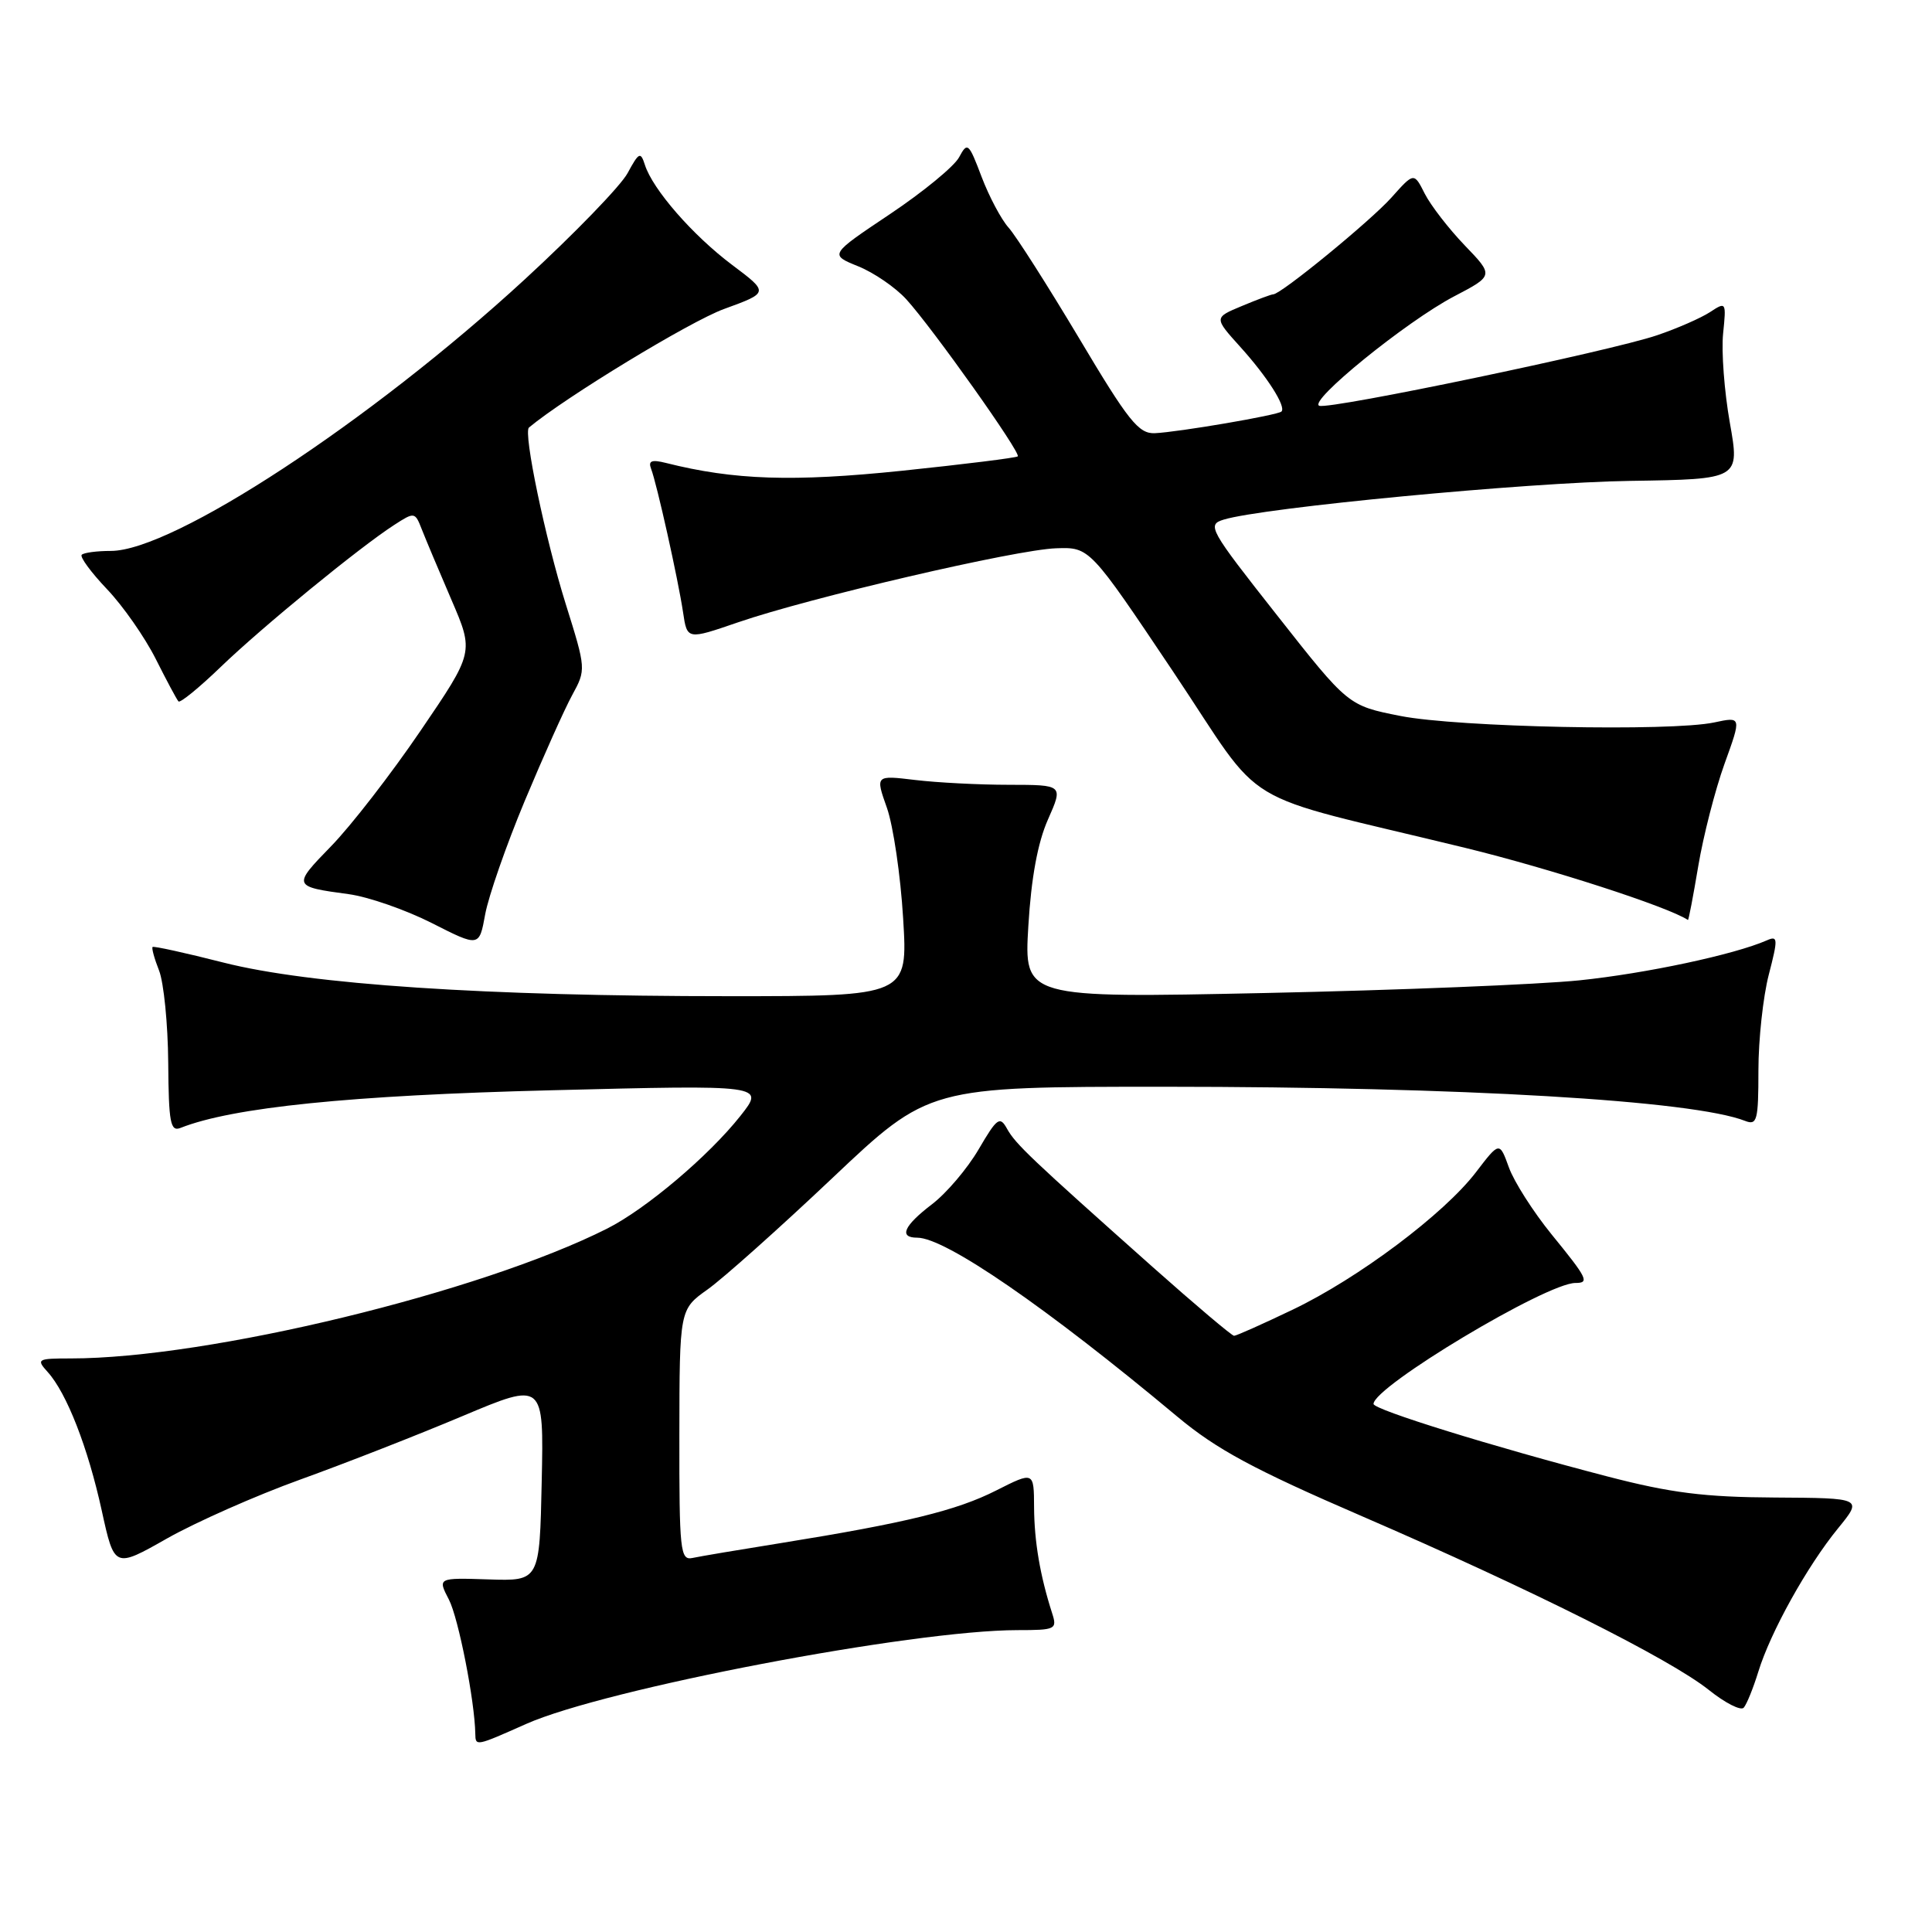 <?xml version="1.0" encoding="UTF-8" standalone="no"?>
<!DOCTYPE svg PUBLIC "-//W3C//DTD SVG 1.1//EN" "http://www.w3.org/Graphics/SVG/1.1/DTD/svg11.dtd" >
<svg xmlns="http://www.w3.org/2000/svg" xmlns:xlink="http://www.w3.org/1999/xlink" version="1.1" viewBox="0 0 256 256">
 <g >
 <path fill="currentColor"
d=" M 69.72 228.43 C 80.22 223.77 120.87 216.01 134.82 216.00 C 139.88 216.00 140.10 215.89 139.41 213.75 C 137.81 208.77 137.05 204.26 137.02 199.73 C 137.00 194.97 137.00 194.97 132.01 197.49 C 126.77 200.15 120.07 201.79 103.50 204.46 C 98.00 205.34 92.71 206.23 91.75 206.44 C 90.14 206.78 90.00 205.50 90.02 190.16 C 90.04 173.50 90.04 173.50 93.77 170.85 C 95.82 169.39 103.26 162.75 110.29 156.10 C 123.08 144.00 123.08 144.00 154.29 144.00 C 193.75 144.01 224.34 145.81 231.25 148.53 C 232.82 149.14 233.00 148.46 233.00 141.82 C 233.00 137.76 233.62 132.06 234.37 129.16 C 235.61 124.37 235.59 123.95 234.12 124.60 C 229.82 126.49 218.09 128.99 209.28 129.90 C 203.90 130.45 185.14 131.21 167.60 131.58 C 135.69 132.25 135.69 132.25 136.26 122.71 C 136.64 116.35 137.50 111.65 138.86 108.59 C 140.89 104.00 140.89 104.00 133.69 103.99 C 129.74 103.99 124.14 103.70 121.25 103.35 C 115.99 102.72 115.99 102.72 117.52 107.04 C 118.36 109.42 119.33 116.01 119.67 121.68 C 120.30 132.00 120.30 132.00 96.61 132.00 C 64.29 132.00 41.10 130.46 29.63 127.55 C 24.61 126.27 20.37 125.34 20.22 125.48 C 20.07 125.61 20.45 127.02 21.08 128.61 C 21.70 130.20 22.25 135.68 22.29 140.79 C 22.35 148.80 22.58 149.99 23.93 149.45 C 30.80 146.73 46.48 145.13 72.93 144.47 C 101.36 143.75 101.36 143.75 98.11 147.86 C 93.91 153.17 85.59 160.20 80.46 162.79 C 63.64 171.27 27.59 180.00 9.38 180.00 C 4.94 180.00 4.78 180.10 6.31 181.79 C 8.84 184.58 11.65 191.80 13.48 200.15 C 15.16 207.81 15.16 207.81 22.14 203.85 C 25.98 201.68 33.93 198.16 39.81 196.04 C 45.69 193.92 55.35 190.14 61.28 187.64 C 72.06 183.10 72.06 183.10 71.78 196.30 C 71.50 209.50 71.50 209.50 64.74 209.28 C 57.98 209.06 57.98 209.06 59.49 211.97 C 60.75 214.42 62.91 225.41 62.98 229.75 C 63.01 231.41 63.05 231.40 69.72 228.43 Z  M 232.99 221.50 C 234.60 216.26 239.46 207.51 243.56 202.50 C 246.82 198.50 246.82 198.50 235.16 198.43 C 225.84 198.38 221.39 197.82 213.00 195.64 C 197.85 191.70 182.00 186.79 182.00 186.03 C 182.00 183.74 204.92 170.00 208.75 170.00 C 210.65 170.00 210.36 169.41 205.59 163.56 C 203.17 160.58 200.62 156.59 199.94 154.70 C 198.69 151.25 198.69 151.25 195.59 155.30 C 191.36 160.85 179.98 169.38 171.28 173.54 C 167.31 175.44 163.82 177.00 163.52 177.00 C 163.23 177.00 158.38 172.90 152.74 167.89 C 136.54 153.47 134.57 151.60 133.44 149.57 C 132.49 147.85 132.12 148.11 129.67 152.30 C 128.18 154.85 125.39 158.13 123.48 159.58 C 119.75 162.43 119.06 164.00 121.54 164.00 C 125.26 164.00 138.62 173.19 156.00 187.71 C 161.20 192.05 166.10 194.70 180.50 200.92 C 202.90 210.61 221.28 219.82 226.42 223.92 C 228.58 225.65 230.66 226.71 231.05 226.28 C 231.44 225.85 232.31 223.70 232.99 221.50 Z  M 69.52 106.15 C 71.97 100.29 74.80 93.97 75.82 92.10 C 77.66 88.73 77.66 88.64 74.97 80.06 C 72.26 71.41 69.31 57.29 70.09 56.65 C 74.91 52.63 91.45 42.58 95.92 40.95 C 101.90 38.77 101.90 38.77 97.01 35.10 C 91.79 31.18 86.48 25.09 85.45 21.84 C 84.88 20.06 84.66 20.17 83.16 22.94 C 82.25 24.63 76.10 30.98 69.50 37.05 C 49.05 55.86 22.92 73.00 14.69 73.00 C 12.84 73.00 11.11 73.23 10.83 73.51 C 10.55 73.78 12.05 75.83 14.17 78.06 C 16.29 80.28 19.19 84.44 20.63 87.30 C 22.07 90.16 23.42 92.70 23.65 92.94 C 23.87 93.18 26.40 91.12 29.27 88.35 C 34.77 83.06 47.59 72.56 52.23 69.56 C 54.92 67.82 54.99 67.83 55.89 70.14 C 56.40 71.44 58.16 75.63 59.81 79.46 C 62.81 86.42 62.81 86.42 55.73 96.82 C 51.84 102.54 46.50 109.44 43.85 112.15 C 38.74 117.40 38.77 117.48 46.20 118.48 C 48.79 118.83 53.74 120.55 57.20 122.30 C 63.50 125.50 63.50 125.50 64.29 121.15 C 64.73 118.75 67.08 112.00 69.52 106.15 Z  M 225.03 114.75 C 225.70 110.76 227.26 104.68 228.50 101.23 C 230.77 94.95 230.77 94.95 227.13 95.73 C 221.37 96.95 193.19 96.37 185.57 94.87 C 178.64 93.50 178.64 93.50 169.22 81.53 C 160.20 70.09 159.90 69.54 162.15 68.85 C 167.33 67.26 202.37 63.92 216.02 63.72 C 230.54 63.50 230.54 63.50 229.21 56.00 C 228.48 51.88 228.08 46.57 228.32 44.21 C 228.75 40.00 228.72 39.95 226.58 41.36 C 225.38 42.14 222.22 43.53 219.55 44.43 C 213.37 46.53 176.31 54.27 174.82 53.77 C 173.23 53.24 186.35 42.59 192.66 39.28 C 197.94 36.52 197.94 36.52 194.08 32.51 C 191.96 30.30 189.58 27.22 188.79 25.67 C 187.36 22.83 187.36 22.83 184.38 26.17 C 181.60 29.28 169.73 39.00 168.71 39.00 C 168.45 39.00 166.58 39.70 164.55 40.55 C 160.85 42.09 160.85 42.09 164.34 45.96 C 167.91 49.91 170.45 53.89 169.80 54.53 C 169.32 55.01 156.14 57.26 153.02 57.40 C 150.87 57.49 149.52 55.79 142.97 44.79 C 138.80 37.81 134.60 31.22 133.64 30.16 C 132.68 29.09 131.07 26.07 130.07 23.44 C 128.36 18.92 128.19 18.77 127.09 20.83 C 126.45 22.04 122.32 25.43 117.91 28.38 C 109.90 33.74 109.90 33.74 113.70 35.28 C 115.79 36.12 118.66 38.09 120.09 39.66 C 123.57 43.48 135.31 60.02 134.86 60.47 C 134.66 60.66 127.75 61.52 119.50 62.38 C 105.08 63.87 97.28 63.62 88.23 61.34 C 86.35 60.87 85.87 61.06 86.27 62.11 C 87.03 64.07 89.86 76.78 90.51 81.14 C 91.05 84.78 91.05 84.78 97.77 82.47 C 107.29 79.19 134.65 72.82 139.95 72.65 C 144.39 72.50 144.39 72.50 155.45 89.00 C 168.02 107.76 163.05 104.77 194.21 112.36 C 205.38 115.09 220.97 120.13 223.66 121.90 C 223.75 121.95 224.36 118.74 225.03 114.75 Z "/>
</g>
</svg>